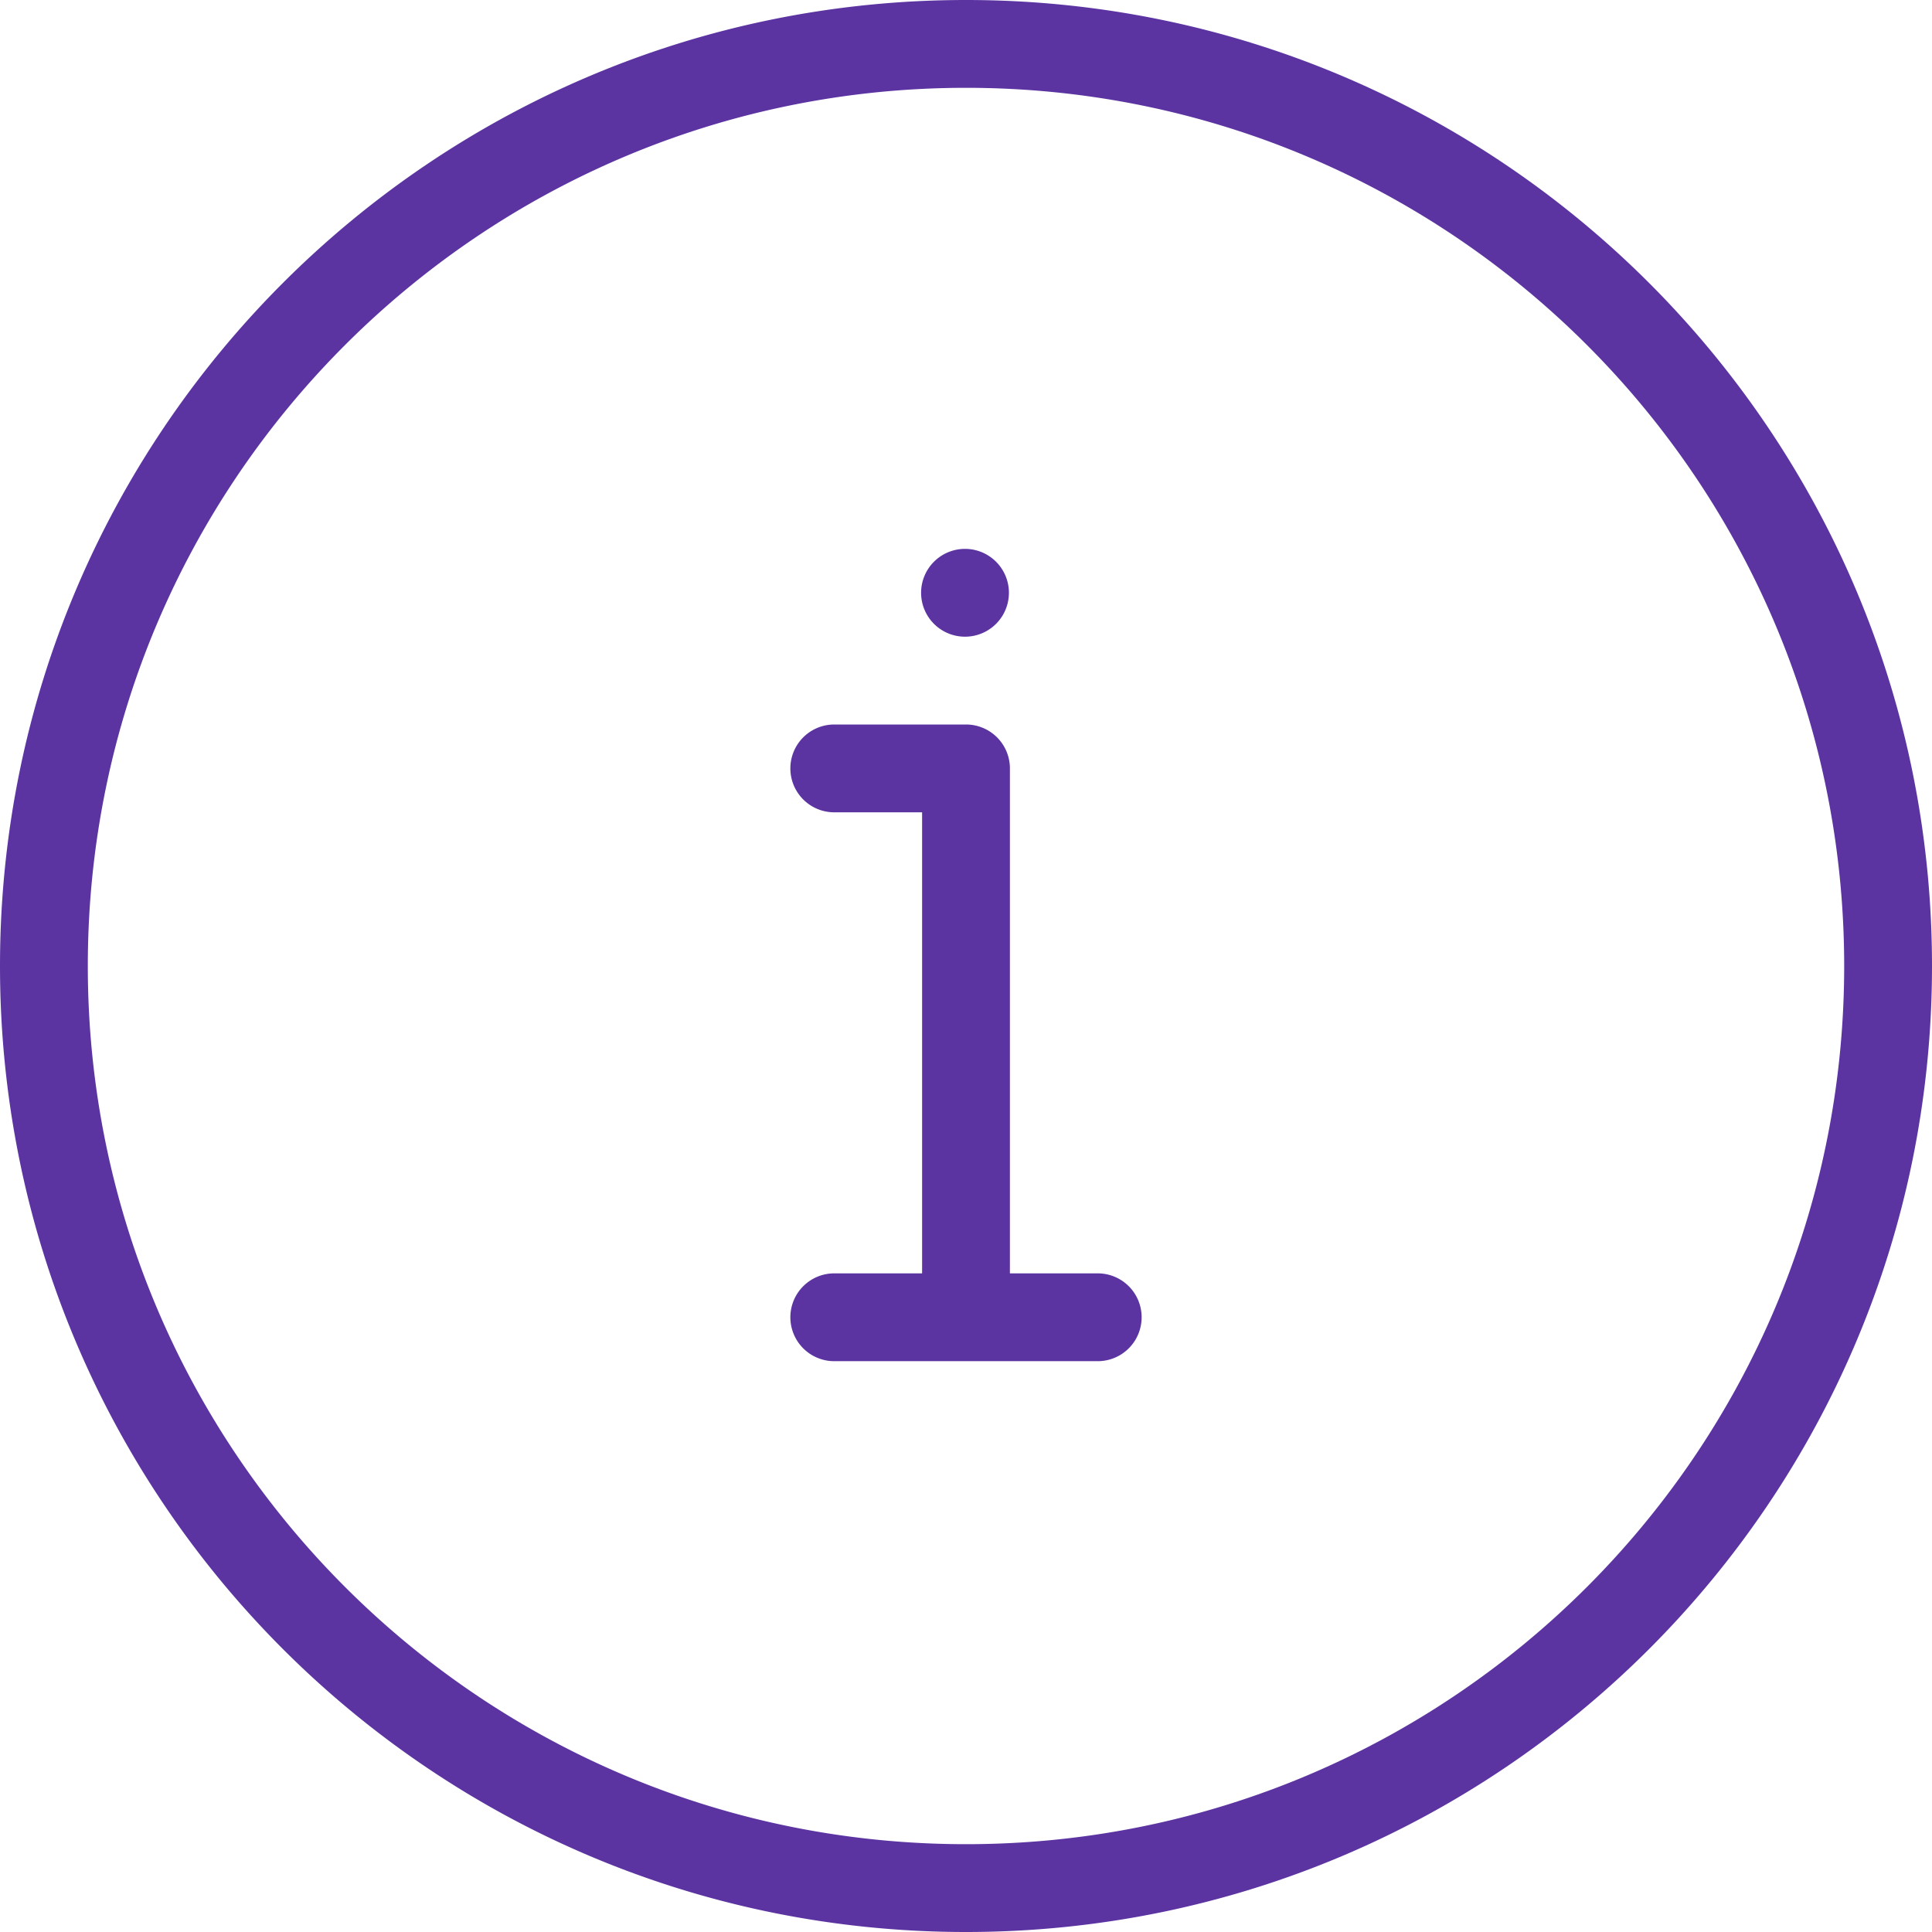 <svg xmlns="http://www.w3.org/2000/svg" width="88" height="88">
    <path fill="#5C34A2" fill-rule="evenodd" d="M44 88C19.699 88 0 68.301 0 44S19.699 0 44 0s44 19.699 44 44-19.699 44-44 44zm0-84C21.909 4 4 21.909 4 44s17.909 40 40 40 40-17.909 40-40S66.091 4 44 4zm6 58H38a2 2 0 1 1 0-4h4V37h-4a2 2 0 1 1 0-4h6a2 2 0 0 1 2 2v23h4a2 2 0 1 1 0 4zm-6-33a2 2 0 1 1-.001-3.999A2 2 0 0 1 44 29z"/>
</svg>
